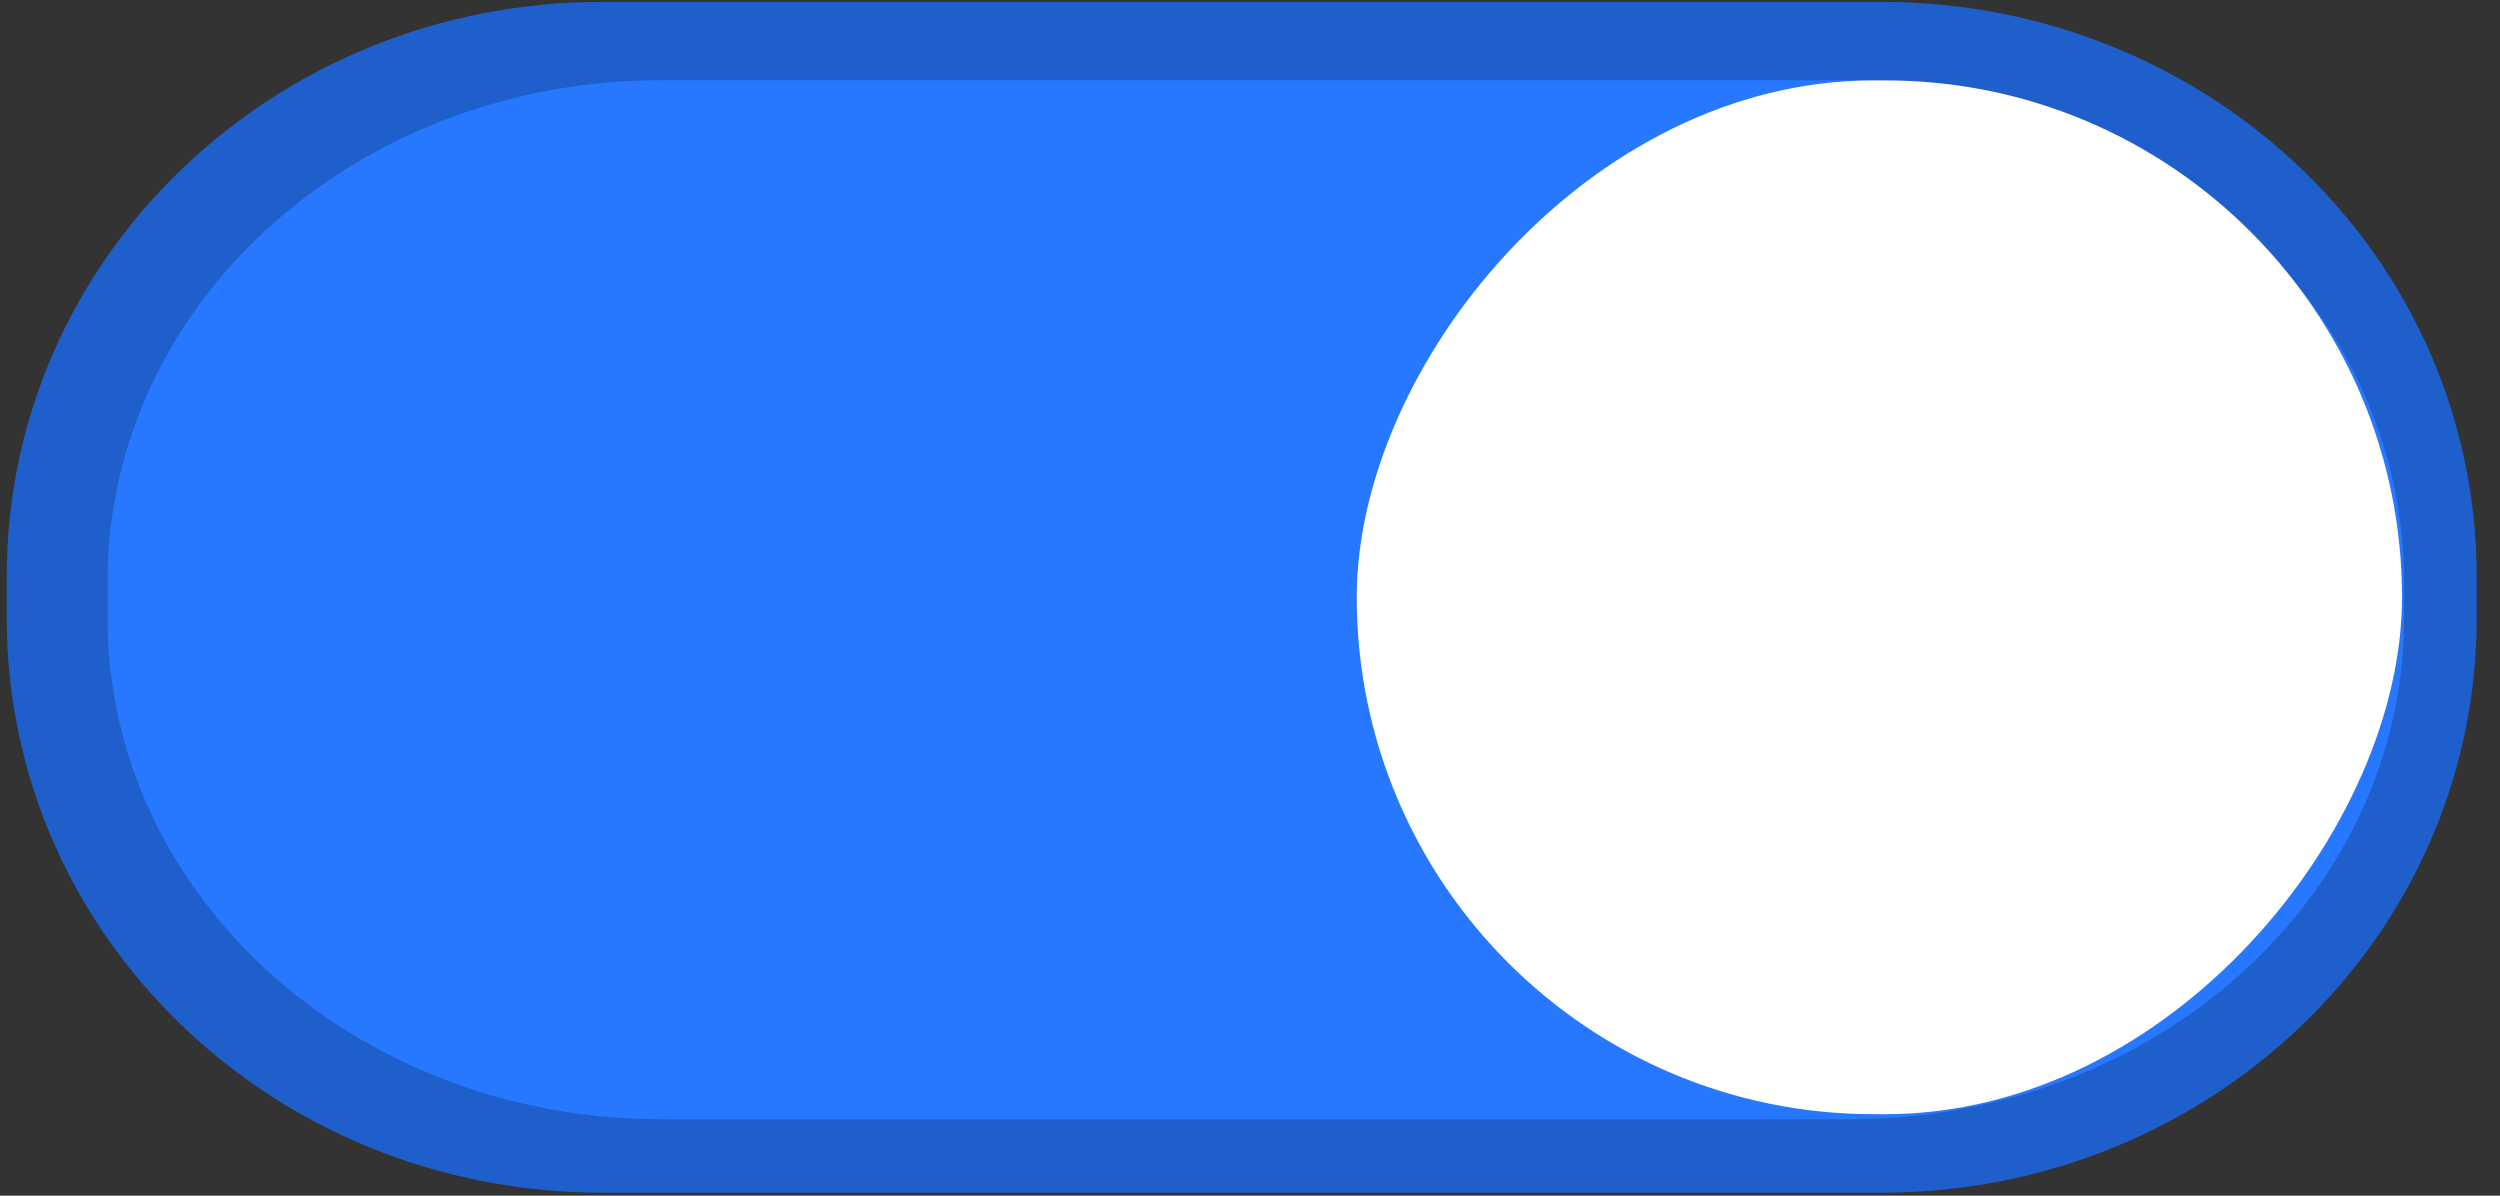 <svg version="1.1" viewBox="0 0 46 22" xmlns="http://www.w3.org/2000/svg"><rect x="0" y="0" width="46" height="22" fill="#333333" stroke="none"/><path d="m34.615 0.035c6.051 0 10.955 4.713 10.955 10.572v0.766c0 5.859-4.904 10.572-10.955 10.572h-23.535c-6.051 0-10.955-4.713-10.955-10.572v-0.766c0-5.859 4.904-10.572 10.955-10.572z" color="#000000" color-rendering="auto" dominant-baseline="auto" fill="#fff" image-rendering="auto" shape-rendering="auto" solid-color="#000000" style="fill:#2777ff;font-feature-settings:normal;font-variant-alternates:normal;font-variant-caps:normal;font-variant-ligatures:normal;font-variant-numeric:normal;font-variant-position:normal;isolation:auto;mix-blend-mode:normal;shape-padding:0;text-decoration-color:#000000;text-decoration-line:none;text-decoration-style:solid;text-indent:0;text-orientation:mixed;text-transform:none;white-space:normal"/><path d="m11.08 0.035c-6.051 0-10.955 4.713-10.955 10.572v0.766c0 5.859 4.904 10.572 10.955 10.572h23.535c6.051 0 10.955-4.713 10.955-10.572v-0.766c0-5.859-4.904-10.572-10.955-10.572h-23.535zm1.084 1.441h21.883c5.626 0 10.188 4.113 10.188 9.225v0.668c0 5.112-4.562 9.225-10.188 9.225h-21.883c-5.626 0-10.186-4.113-10.186-9.225v-0.668c0-5.112 4.56-9.225 10.186-9.225z" style="font-feature-settings:normal;font-variant-alternates:normal;font-variant-caps:normal;font-variant-ligatures:normal;font-variant-numeric:normal;font-variant-position:normal;isolation:auto;mix-blend-mode:normal;opacity:.2;shape-padding:0;text-decoration-color:#000000;text-decoration-line:none;text-decoration-style:solid;text-indent:0;text-orientation:mixed;text-transform:none;white-space:normal"/><rect transform="scale(-1,1)" x="-44.197" y="1.479" width="19.233" height="19.022" rx="9.511" ry="9.511" style="fill:#fff"/></svg>
